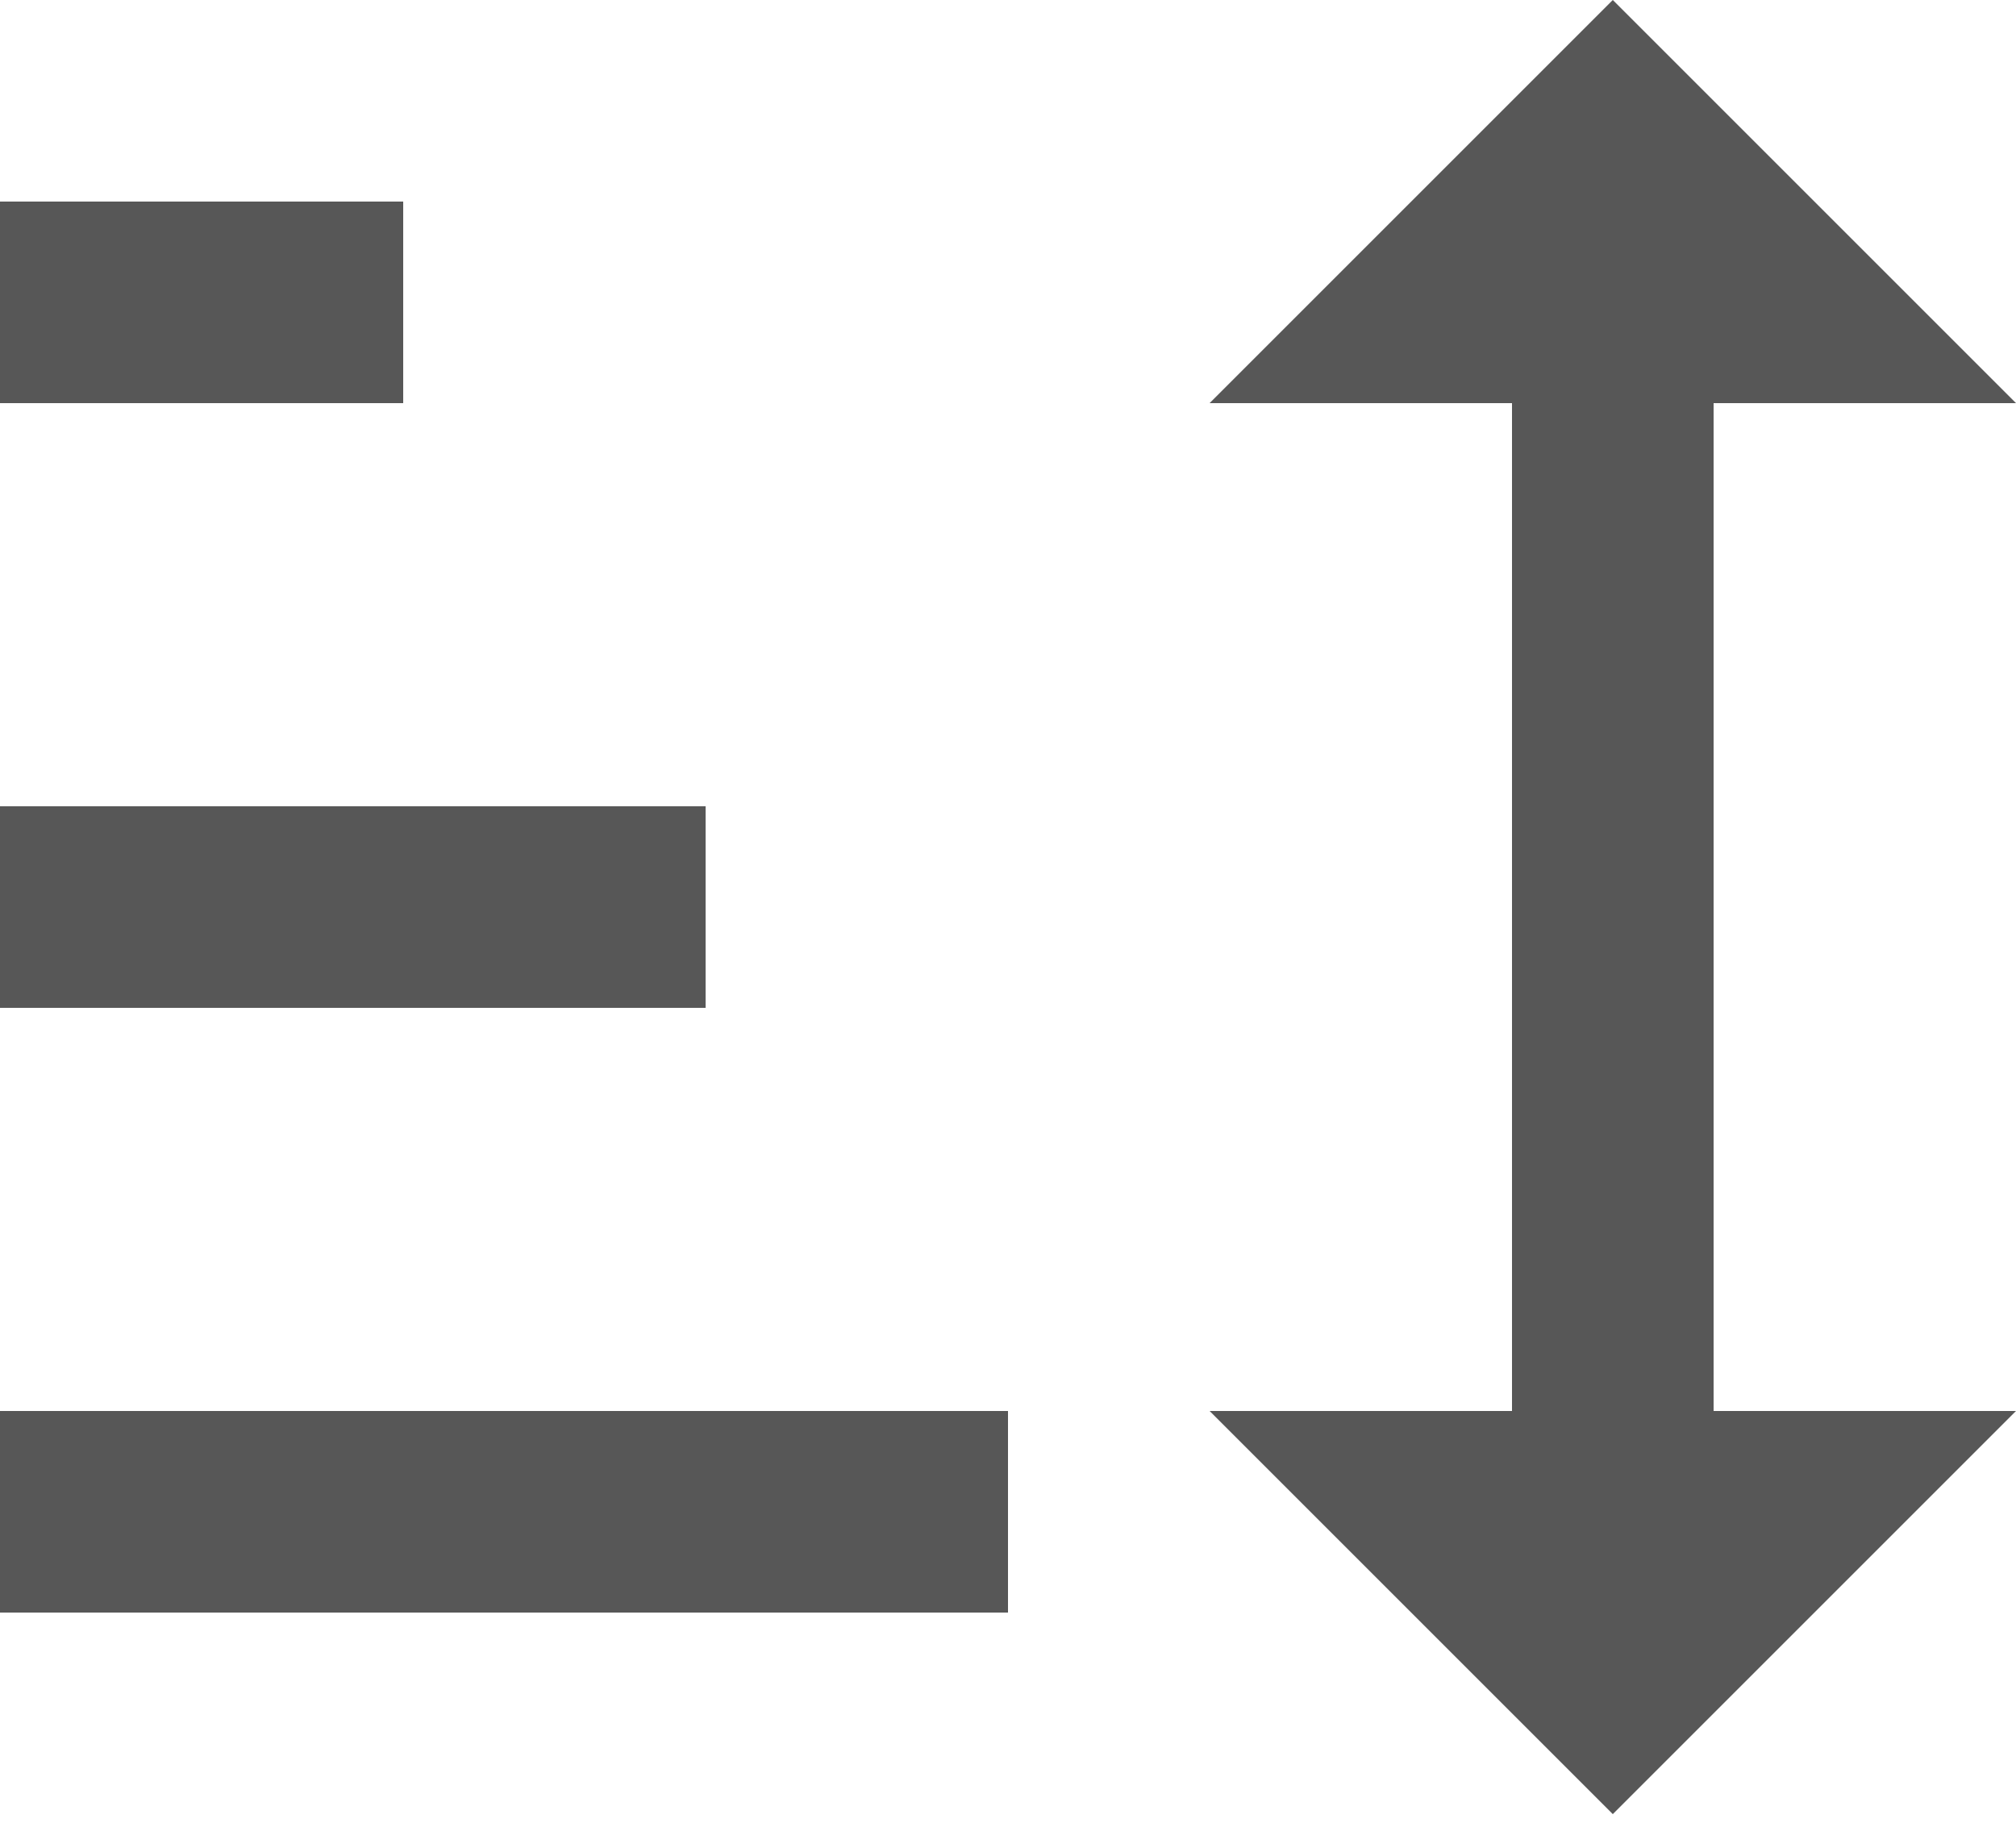 <svg width="24" height="22" viewBox="0 0 24 22" fill="none" xmlns="http://www.w3.org/2000/svg">
<path d="M19.2 21.6L14.4 16.8H18V4.8H14.4L19.2 0L24 4.8H20.4V16.8H24L19.2 21.6ZM0 19.2V16.8H12V19.2H0ZM0 12V9.6H8.4V12H0ZM0 4.8V2.4H4.8V4.8H0Z" fill="#575757"/>
</svg>
